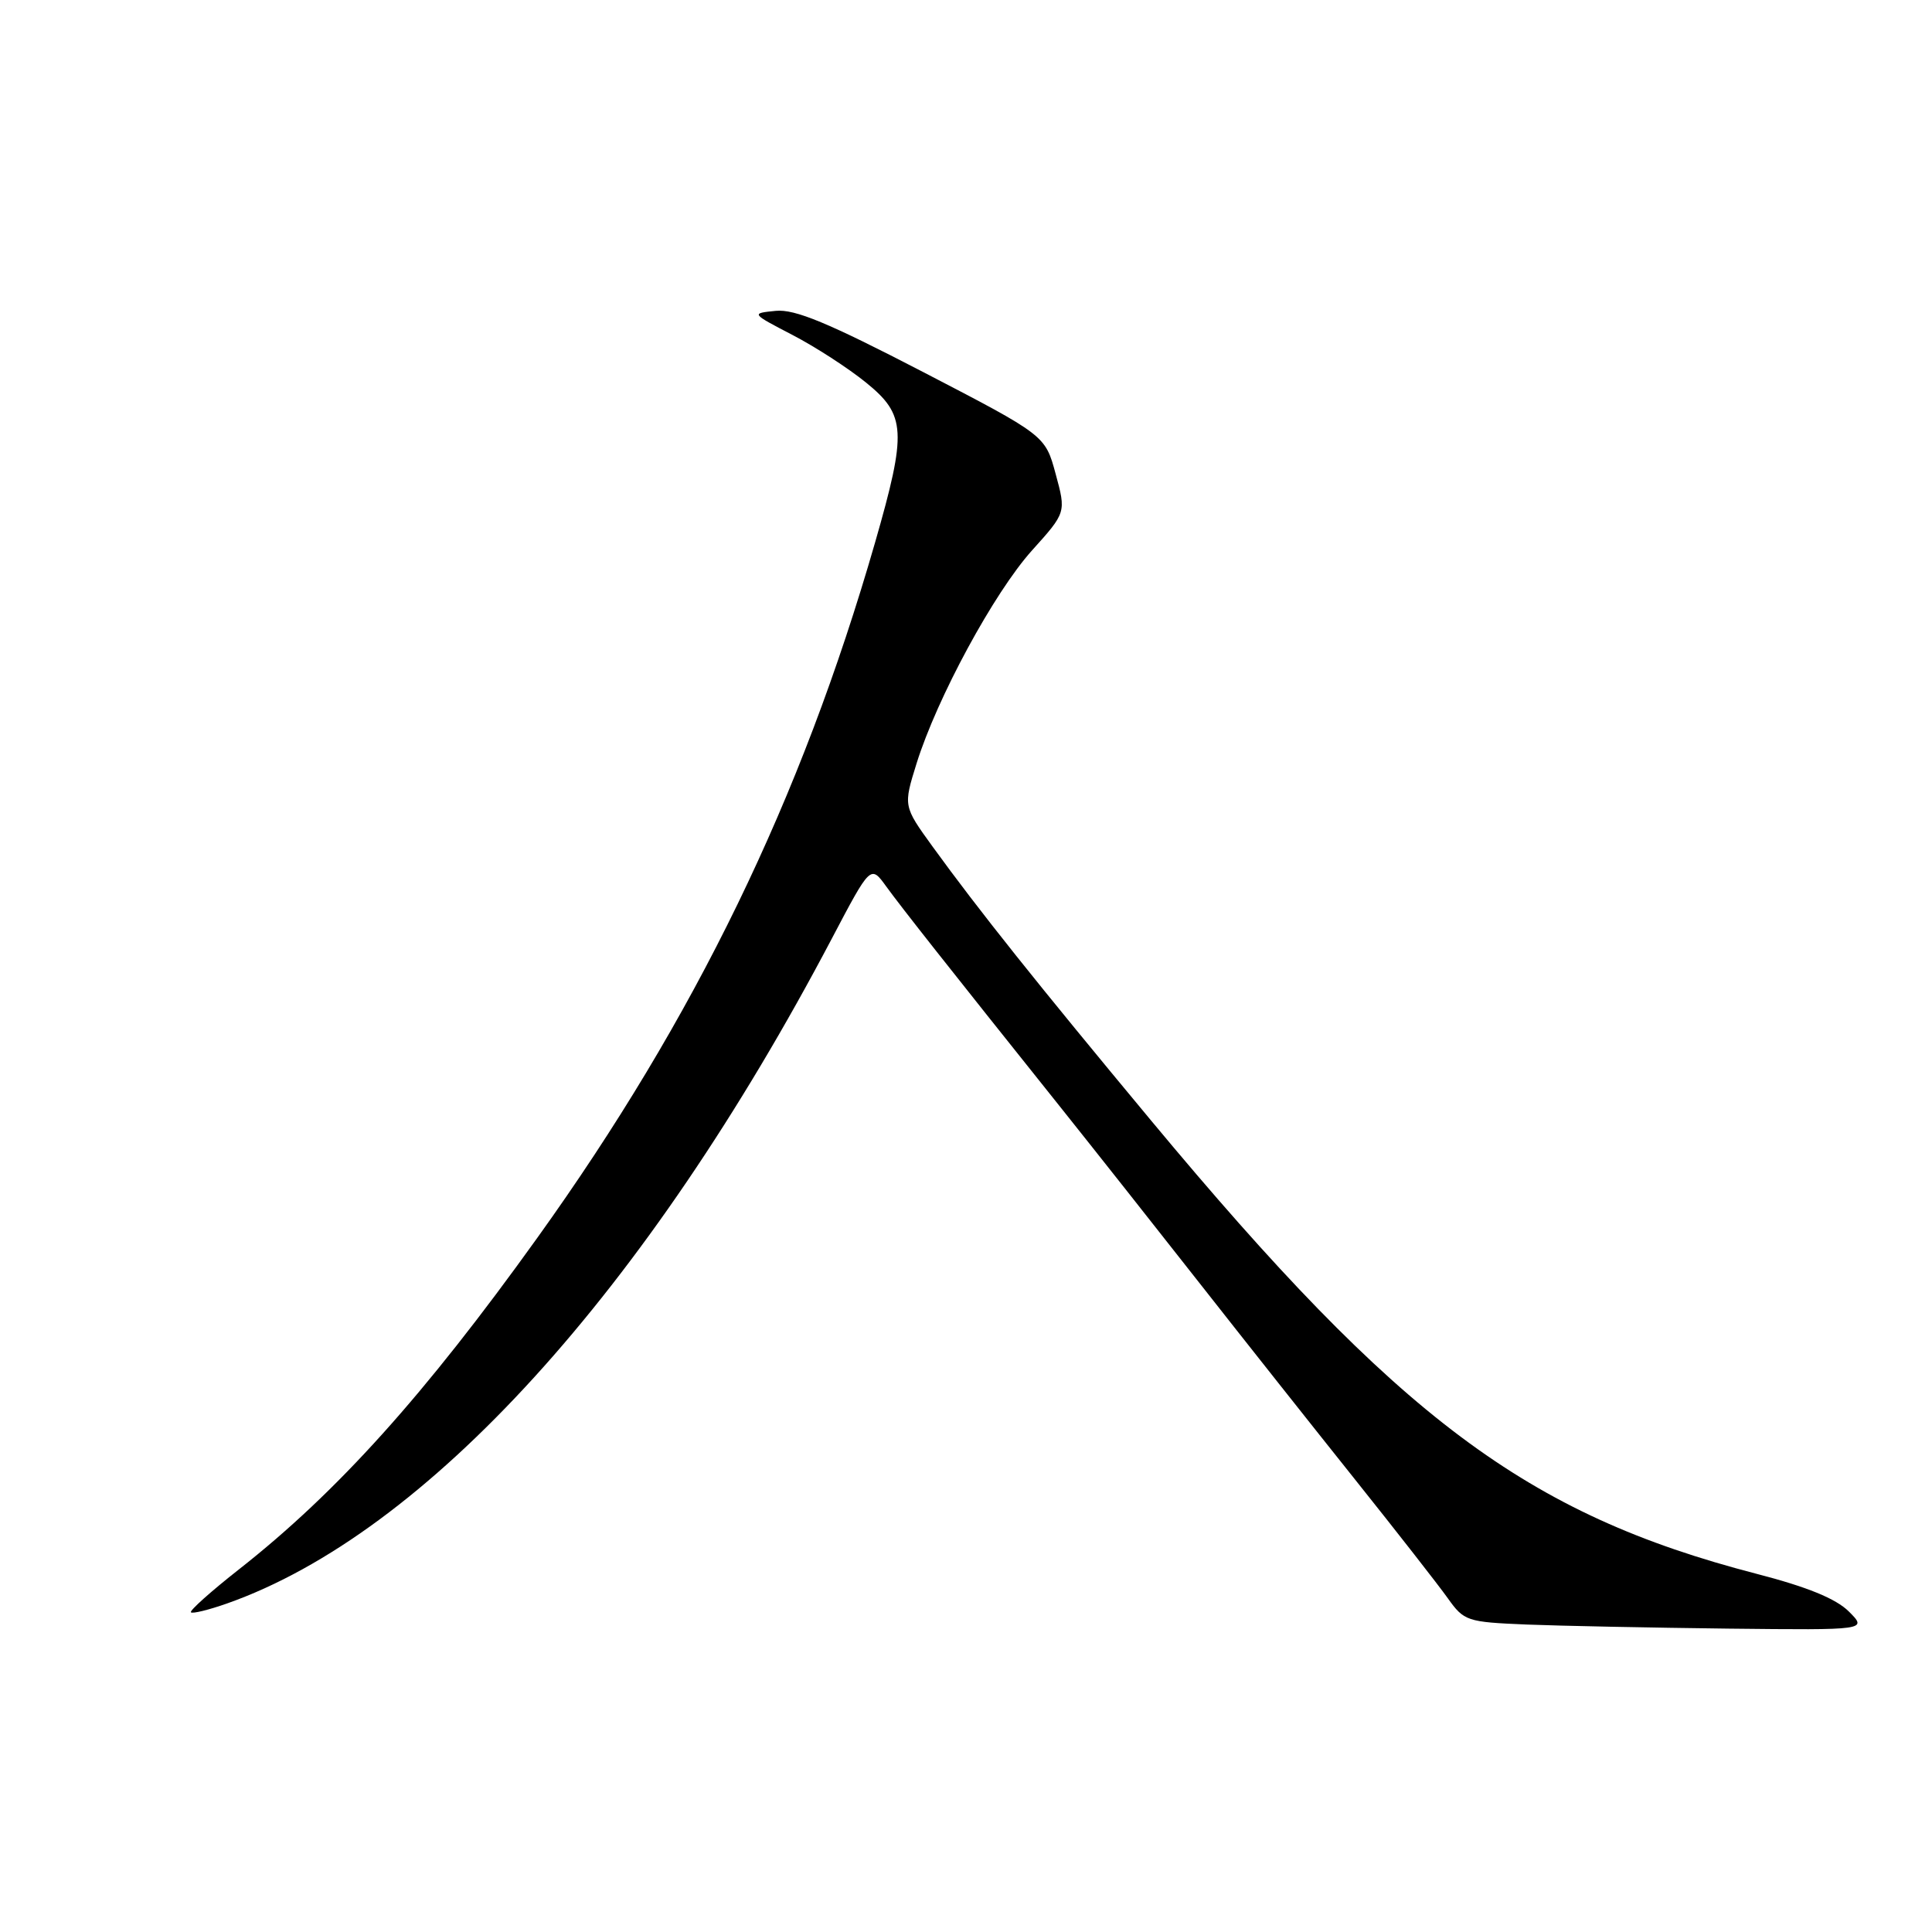 <?xml version="1.0" encoding="UTF-8" standalone="no"?>
<!DOCTYPE svg PUBLIC "-//W3C//DTD SVG 1.1//EN" "http://www.w3.org/Graphics/SVG/1.1/DTD/svg11.dtd" >
<svg xmlns="http://www.w3.org/2000/svg" xmlns:xlink="http://www.w3.org/1999/xlink" version="1.1" viewBox="0 0 256 256">
 <g >
 <path fill="currentColor"
d=" M 244.98 213.53 C 243.27 211.83 239.46 210.27 232.72 208.53 C 202.28 200.63 185.39 187.99 152.57 148.53 C 137.32 130.19 129.67 120.59 123.56 112.16 C 119.69 106.81 119.69 106.81 121.45 101.16 C 124.16 92.48 131.71 78.54 136.74 72.94 C 141.27 67.91 141.27 67.91 139.88 62.80 C 138.50 57.69 138.50 57.69 122.29 49.28 C 109.73 42.77 105.33 40.94 102.79 41.19 C 99.50 41.52 99.50 41.52 105.00 44.38 C 108.03 45.95 112.41 48.79 114.75 50.69 C 120.06 54.99 120.18 57.17 115.95 71.89 C 106.14 105.96 92.09 134.89 71.21 164.00 C 56.24 184.88 44.70 197.70 31.70 207.92 C 27.97 210.85 25.09 213.42 25.30 213.64 C 25.51 213.85 27.67 213.32 30.08 212.47 C 56.47 203.16 85.60 171.13 110.22 124.37 C 115.36 114.60 115.36 114.60 117.43 117.46 C 119.50 120.31 125.44 127.84 140.50 146.69 C 144.90 152.20 153.22 162.73 159.00 170.09 C 164.78 177.45 174.02 189.12 179.54 196.03 C 185.06 202.94 190.59 210.02 191.83 211.76 C 194.00 214.81 194.37 214.93 202.29 215.26 C 206.81 215.44 218.81 215.68 228.98 215.80 C 247.45 216.00 247.45 216.00 244.98 213.53 Z "/>
</g>
</svg>